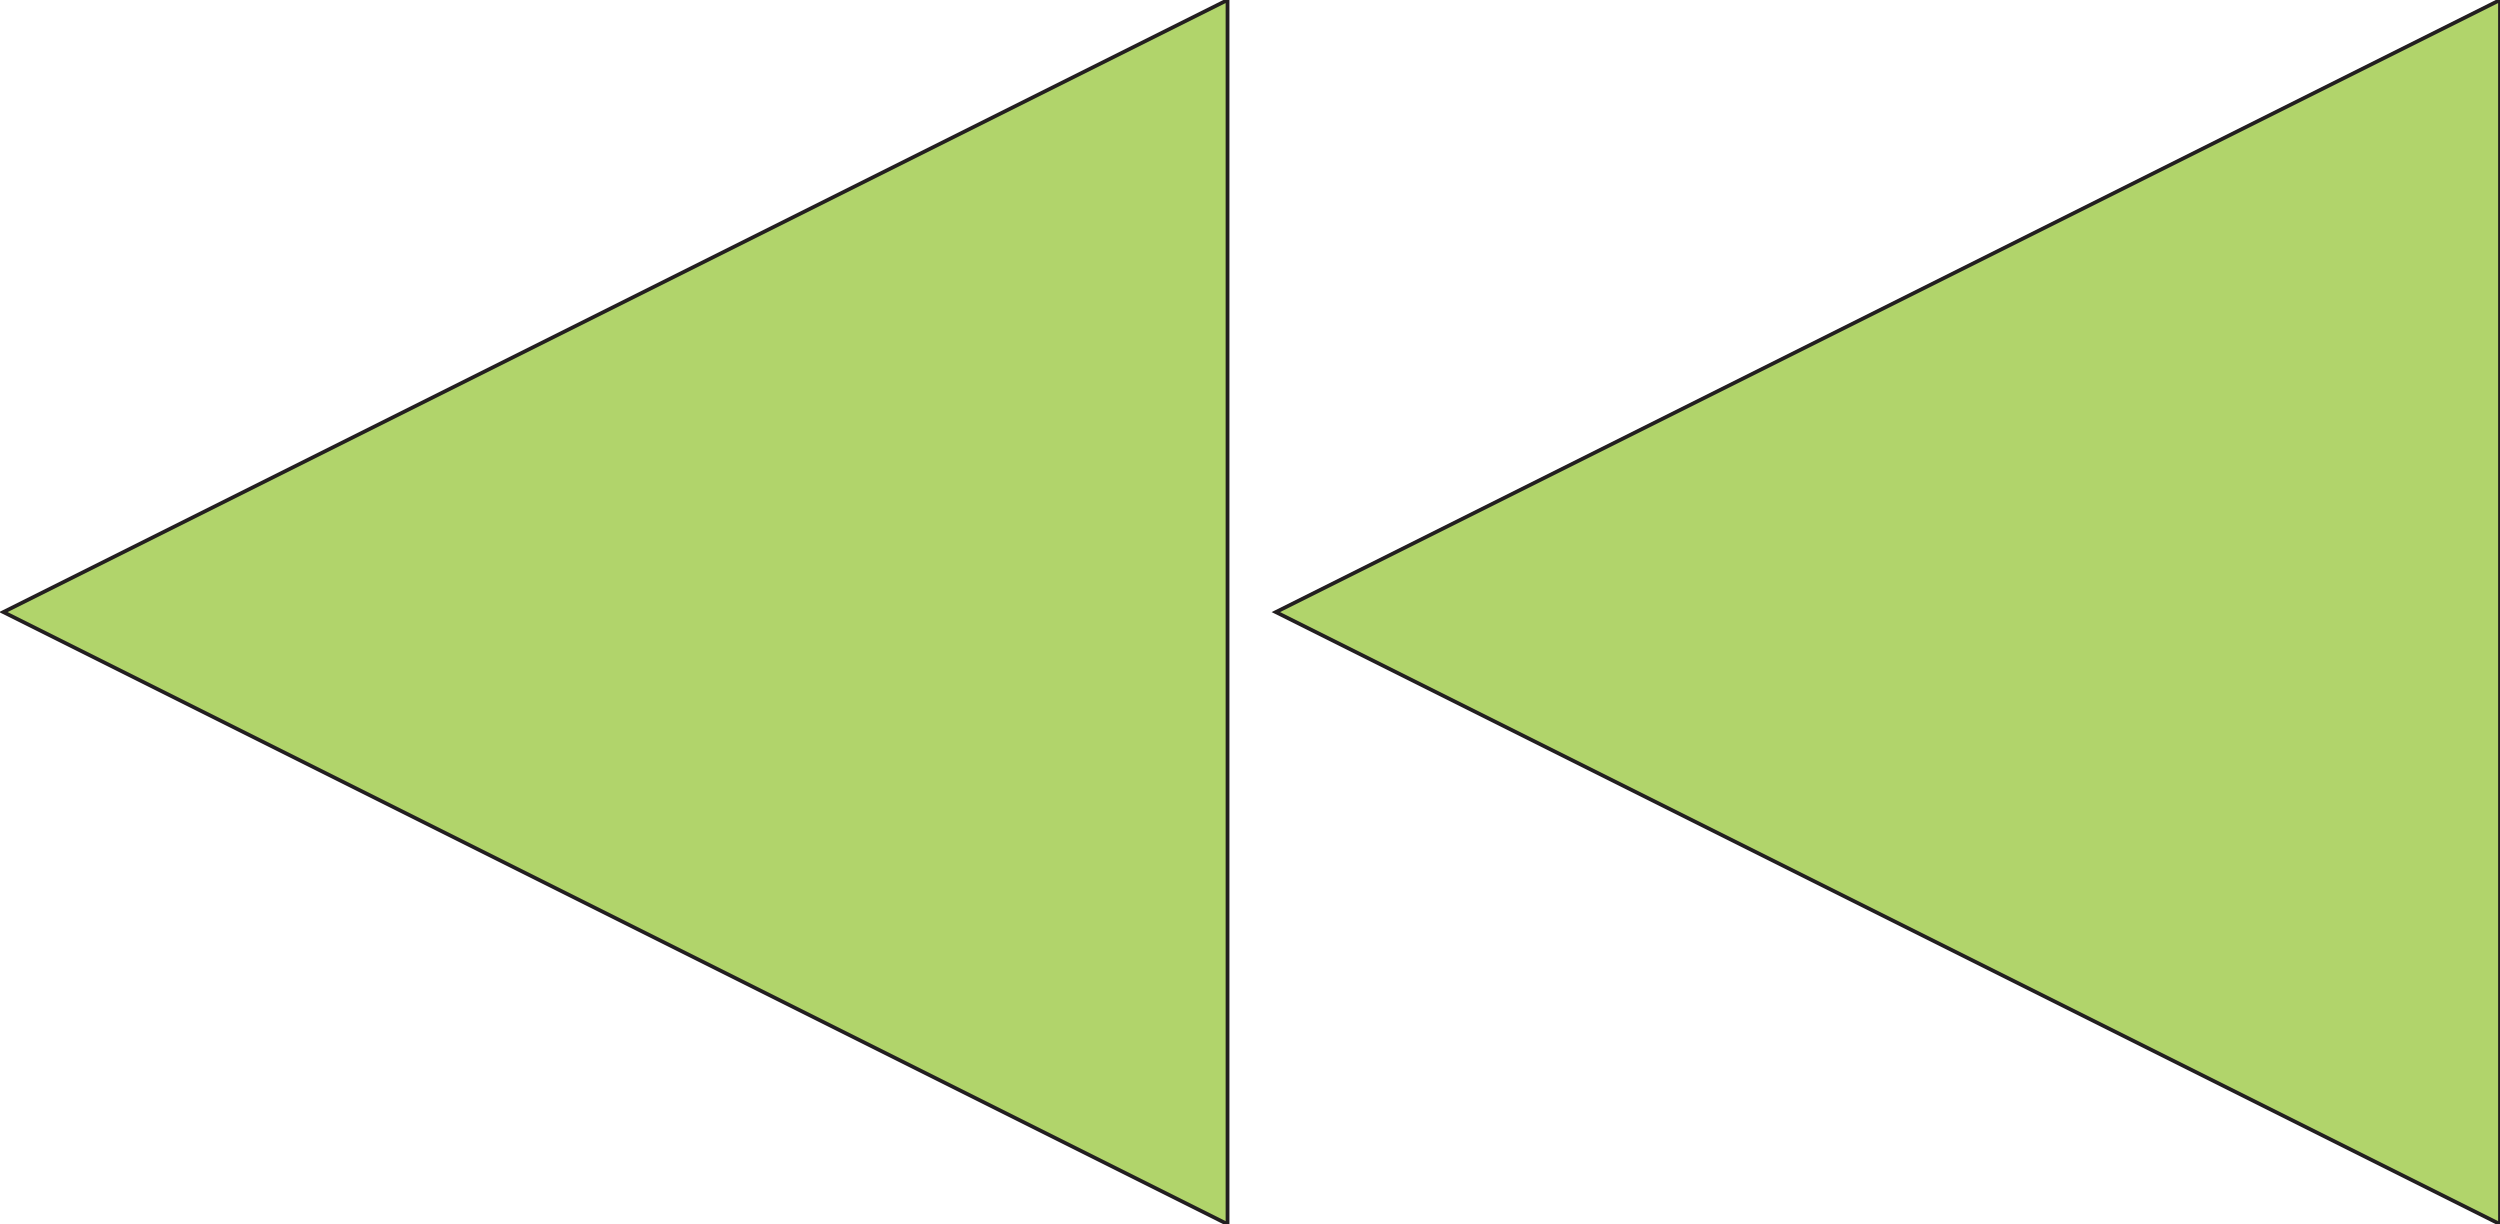 <?xml version="1.0" encoding="UTF-8"?>
<svg id="Layer_1" data-name="Layer 1" xmlns="http://www.w3.org/2000/svg" viewBox="0 0 659.39 322.88">
  <defs>
    <style>
      .cls-1 {
        fill: #b1d46b;
        stroke: #231f20;
        stroke-miterlimit: 10;
      }
    </style>
  </defs>
  <polygon class="cls-1" points="323.77 322.88 323.77 0 .89 161.44 323.77 322.88"/>
  <polygon class="cls-1" points="659.39 322.88 659.39 0 336.51 161.44 659.39 322.88"/>
</svg>